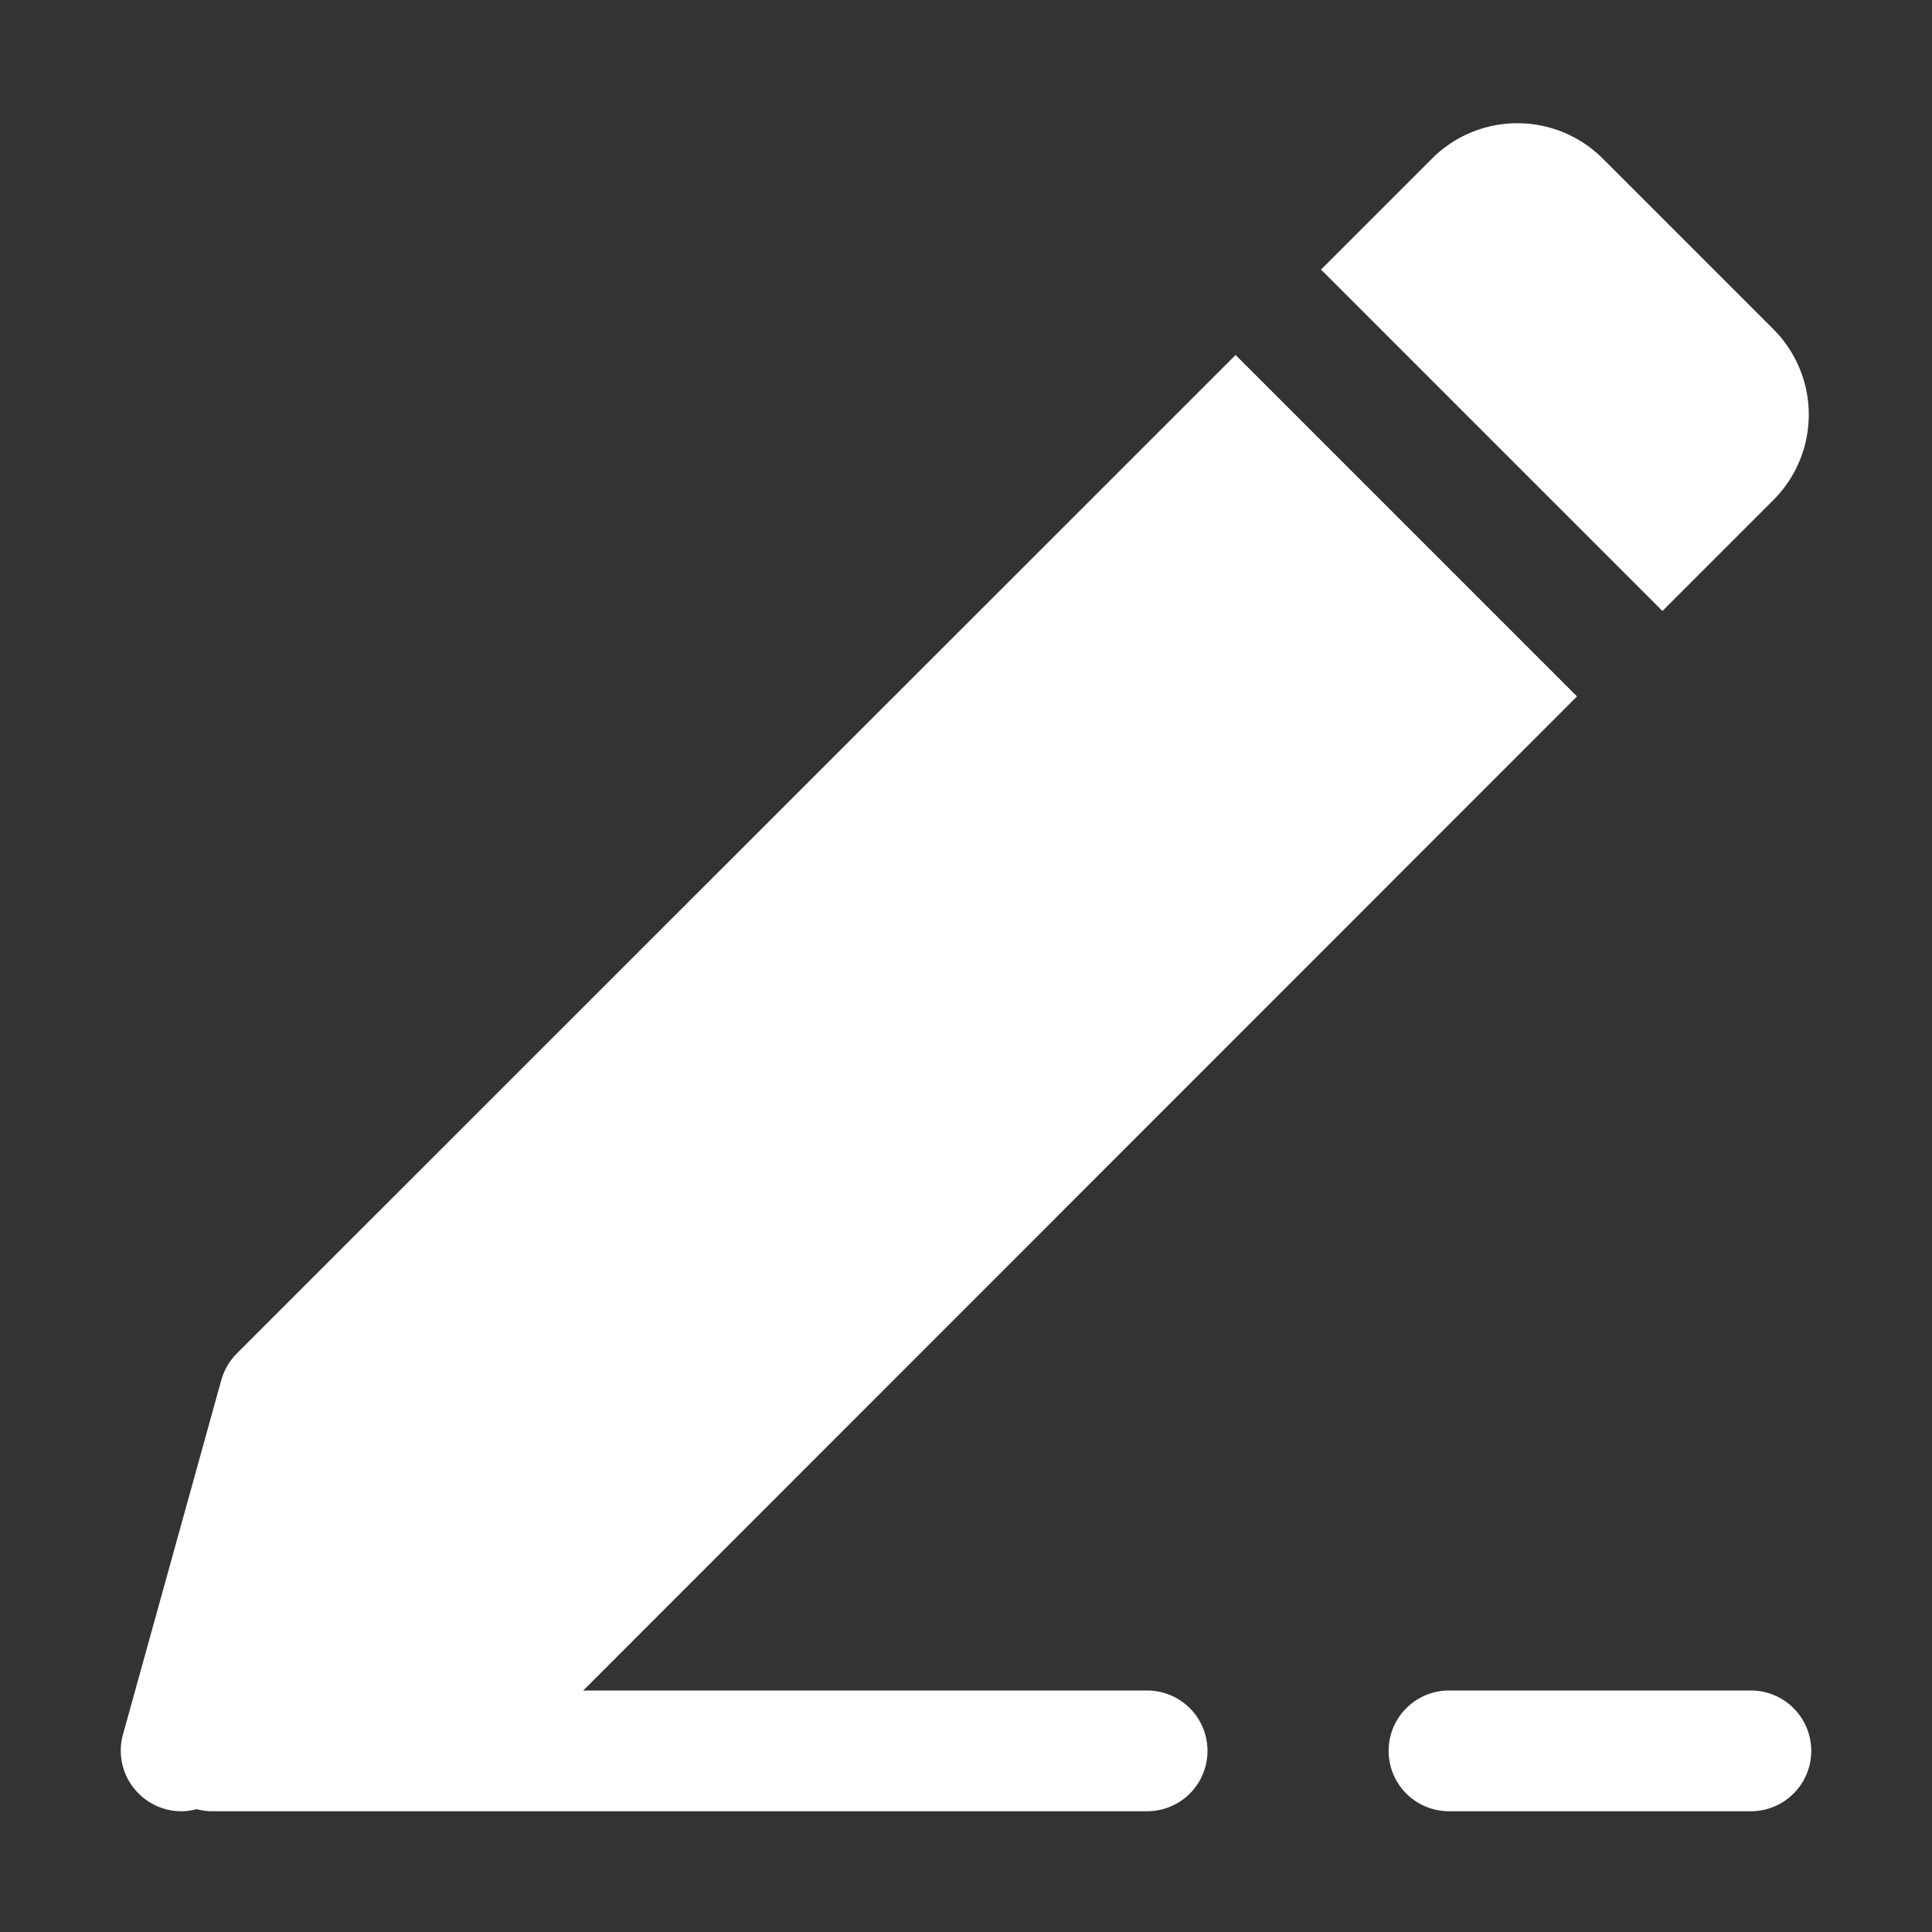 <svg fill="#FFFFFF" xmlns="http://www.w3.org/2000/svg" viewBox="0 0 64 64" x="0px" y="0px"><rect x="0" y="0" width="64" height="64" fill="#333333" stroke="none"/><title>16- pen-write-create-message</title><path d="M4.59,59.41A2,2,0,0,0,6,60a1.9,1.9,0,0,0,.51-.07A2,2,0,0,0,7,60H38a2,2,0,0,0,0-4H19.32L52.24,23.07,40.93,11.76,7.84,44.84a2.06,2.06,0,0,0-.51.88L4.07,57.47A2,2,0,0,0,4.59,59.41Z"></path><path d="M58.75,10.91,53.09,5.25a4,4,0,0,0-5.65,0L43.76,8.93,55.07,20.24l3.68-3.68A4,4,0,0,0,58.75,10.91Z"></path><path d="M58,56H48a2,2,0,0,0,0,4H58a2,2,0,0,0,0-4Z"></path></svg>